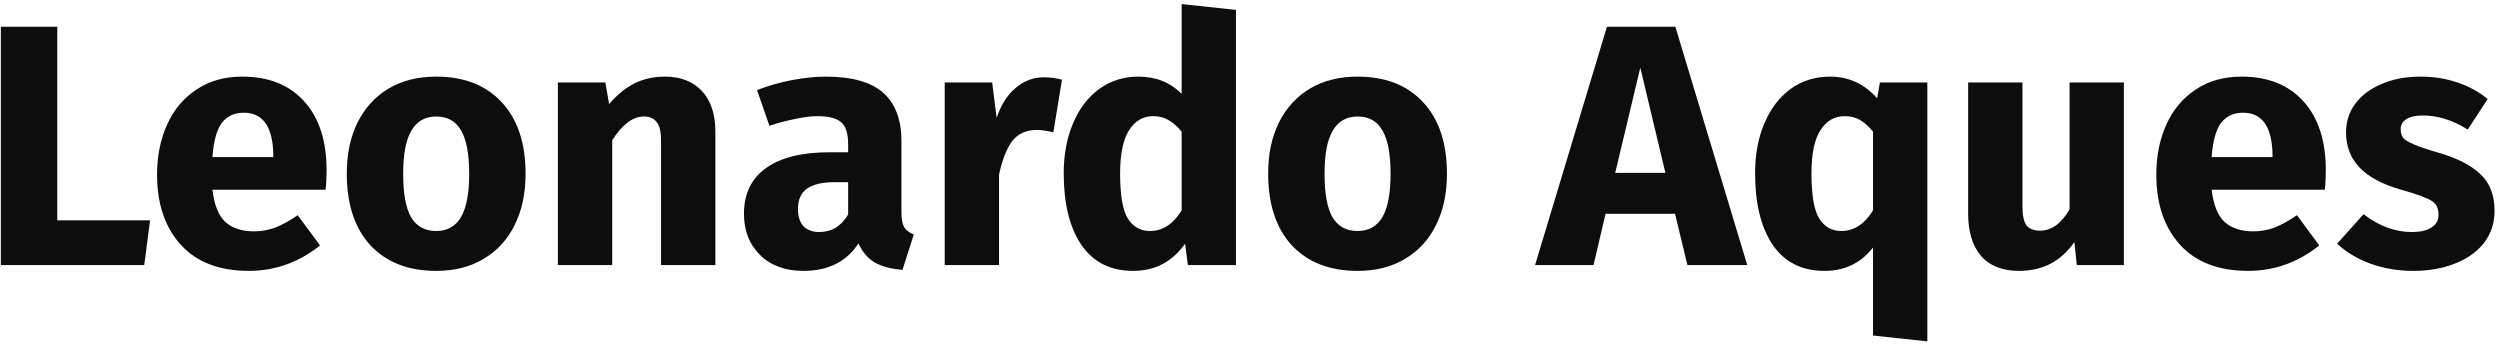 <svg width="349" height="48" viewBox="0 0 349 48" fill="none" xmlns="http://www.w3.org/2000/svg">
<path d="M7.992 3.736V30.76H20.952L20.136 37H0.12V3.736H7.992Z" fill="#0D0D0D"/>
<path d="M45.591 23.752C45.591 24.808 45.543 25.72 45.447 26.488H29.655C29.911 28.632 30.519 30.136 31.479 31C32.439 31.864 33.767 32.296 35.463 32.296C36.487 32.296 37.479 32.12 38.439 31.768C39.399 31.384 40.439 30.808 41.559 30.04L44.679 34.264C41.703 36.632 38.391 37.816 34.743 37.816C30.615 37.816 27.447 36.6 25.239 34.168C23.031 31.736 21.927 28.472 21.927 24.376C21.927 21.784 22.391 19.464 23.319 17.416C24.247 15.336 25.607 13.704 27.399 12.52C29.191 11.304 31.335 10.696 33.831 10.696C37.511 10.696 40.391 11.848 42.471 14.152C44.551 16.456 45.591 19.656 45.591 23.752ZM38.151 21.592C38.087 17.688 36.711 15.736 34.023 15.736C32.711 15.736 31.687 16.216 30.951 17.176C30.247 18.136 29.815 19.72 29.655 21.928H38.151V21.592Z" fill="#0D0D0D"/>
<path d="M60.891 10.696C64.795 10.696 67.851 11.896 70.059 14.296C72.267 16.664 73.371 19.992 73.371 24.28C73.371 27 72.859 29.384 71.835 31.432C70.843 33.448 69.403 35.016 67.515 36.136C65.659 37.256 63.451 37.816 60.891 37.816C57.019 37.816 53.963 36.632 51.723 34.264C49.515 31.864 48.411 28.52 48.411 24.232C48.411 21.512 48.907 19.144 49.899 17.128C50.923 15.08 52.363 13.496 54.219 12.376C56.107 11.256 58.331 10.696 60.891 10.696ZM60.891 16.264C59.355 16.264 58.203 16.92 57.435 18.232C56.667 19.512 56.283 21.512 56.283 24.232C56.283 27.016 56.651 29.048 57.387 30.328C58.155 31.608 59.323 32.248 60.891 32.248C62.427 32.248 63.579 31.608 64.347 30.328C65.115 29.016 65.499 27 65.499 24.28C65.499 21.496 65.115 19.464 64.347 18.184C63.611 16.904 62.459 16.264 60.891 16.264Z" fill="#0D0D0D"/>
<path d="M92.81 10.696C95.018 10.696 96.746 11.368 97.994 12.712C99.242 14.056 99.866 15.944 99.866 18.376V37H92.282V19.672C92.282 18.392 92.074 17.512 91.658 17.032C91.274 16.52 90.682 16.264 89.882 16.264C88.346 16.264 86.874 17.368 85.466 19.576V37H77.882V11.512H84.506L85.034 14.536C86.122 13.256 87.29 12.296 88.538 11.656C89.818 11.016 91.242 10.696 92.81 10.696Z" fill="#0D0D0D"/>
<path d="M125.841 29.608C125.841 30.568 125.969 31.272 126.225 31.72C126.513 32.168 126.961 32.504 127.569 32.728L125.985 37.672C124.417 37.544 123.137 37.208 122.145 36.664C121.153 36.088 120.385 35.192 119.841 33.976C118.177 36.536 115.617 37.816 112.161 37.816C109.633 37.816 107.617 37.08 106.113 35.608C104.609 34.136 103.857 32.216 103.857 29.848C103.857 27.064 104.881 24.936 106.929 23.464C108.977 21.992 111.937 21.256 115.809 21.256H118.401V20.152C118.401 18.648 118.081 17.624 117.441 17.08C116.801 16.504 115.681 16.216 114.081 16.216C113.249 16.216 112.241 16.344 111.057 16.6C109.873 16.824 108.657 17.144 107.409 17.56L105.681 12.568C107.281 11.96 108.913 11.496 110.577 11.176C112.273 10.856 113.841 10.696 115.281 10.696C118.929 10.696 121.601 11.448 123.297 12.952C124.993 14.456 125.841 16.712 125.841 19.72V29.608ZM114.369 32.392C116.097 32.392 117.441 31.576 118.401 29.944V25.432H116.529C114.801 25.432 113.505 25.736 112.641 26.344C111.809 26.952 111.393 27.896 111.393 29.176C111.393 30.2 111.649 31 112.161 31.576C112.705 32.12 113.441 32.392 114.369 32.392Z" fill="#0D0D0D"/>
<path d="M145.706 10.792C146.634 10.792 147.482 10.904 148.25 11.128L147.05 18.472C146.09 18.248 145.322 18.136 144.746 18.136C143.242 18.136 142.09 18.664 141.29 19.72C140.522 20.744 139.914 22.296 139.466 24.376V37H131.882V11.512H138.506L139.13 16.456C139.706 14.696 140.57 13.32 141.722 12.328C142.906 11.304 144.234 10.792 145.706 10.792Z" fill="#0D0D0D"/>
<path d="M172.543 1.384V37H165.823L165.439 34.024C163.647 36.552 161.231 37.816 158.191 37.816C155.023 37.816 152.607 36.6 150.943 34.168C149.311 31.736 148.495 28.408 148.495 24.184C148.495 21.592 148.927 19.272 149.791 17.224C150.655 15.176 151.871 13.576 153.439 12.424C155.039 11.272 156.863 10.696 158.911 10.696C161.343 10.696 163.359 11.496 164.959 13.096V0.568L172.543 1.384ZM160.543 32.248C162.303 32.248 163.775 31.288 164.959 29.368V18.376C164.351 17.64 163.727 17.096 163.087 16.744C162.479 16.392 161.775 16.216 160.975 16.216C159.567 16.216 158.447 16.872 157.615 18.184C156.783 19.496 156.367 21.512 156.367 24.232C156.367 27.208 156.719 29.288 157.423 30.472C158.159 31.656 159.199 32.248 160.543 32.248Z" fill="#0D0D0D"/>
<path d="M189.516 10.696C193.42 10.696 196.476 11.896 198.684 14.296C200.892 16.664 201.996 19.992 201.996 24.28C201.996 27 201.484 29.384 200.46 31.432C199.468 33.448 198.028 35.016 196.14 36.136C194.284 37.256 192.076 37.816 189.516 37.816C185.644 37.816 182.588 36.632 180.348 34.264C178.14 31.864 177.036 28.52 177.036 24.232C177.036 21.512 177.532 19.144 178.524 17.128C179.548 15.08 180.988 13.496 182.844 12.376C184.732 11.256 186.956 10.696 189.516 10.696ZM189.516 16.264C187.98 16.264 186.828 16.92 186.06 18.232C185.292 19.512 184.908 21.512 184.908 24.232C184.908 27.016 185.276 29.048 186.012 30.328C186.78 31.608 187.948 32.248 189.516 32.248C191.052 32.248 192.204 31.608 192.972 30.328C193.74 29.016 194.124 27 194.124 24.28C194.124 21.496 193.74 19.464 192.972 18.184C192.236 16.904 191.084 16.264 189.516 16.264Z" fill="#0D0D0D"/>
<path d="M235.562 37L233.834 29.848H224.138L222.458 37H214.298L224.33 3.736H233.882L243.914 37H235.562ZM225.482 24.136H232.49L228.986 9.448L225.482 24.136Z" fill="#0D0D0D"/>
<path d="M269.058 11.512V47.656L261.474 46.84V34.552C259.778 36.728 257.522 37.816 254.706 37.816C251.538 37.816 249.122 36.6 247.458 34.168C245.826 31.736 245.01 28.408 245.01 24.184C245.01 21.56 245.442 19.24 246.306 17.224C247.17 15.176 248.386 13.576 249.954 12.424C251.554 11.272 253.394 10.696 255.474 10.696C258.066 10.696 260.258 11.704 262.05 13.72L262.434 11.512H269.058ZM257.058 32.248C258.818 32.248 260.29 31.288 261.474 29.368V18.376C260.866 17.64 260.258 17.096 259.65 16.744C259.042 16.392 258.338 16.216 257.538 16.216C256.098 16.216 254.962 16.872 254.13 18.184C253.298 19.464 252.882 21.48 252.882 24.232C252.882 27.208 253.234 29.288 253.938 30.472C254.674 31.656 255.714 32.248 257.058 32.248Z" fill="#0D0D0D"/>
<path d="M296.496 37H289.92L289.584 33.784C287.728 36.472 285.152 37.816 281.856 37.816C279.52 37.816 277.744 37.112 276.528 35.704C275.344 34.296 274.752 32.328 274.752 29.8V11.512H282.336V28.84C282.336 30.088 282.528 30.968 282.912 31.48C283.328 31.96 283.952 32.2 284.784 32.2C286.384 32.2 287.76 31.208 288.912 29.224V11.512H296.496V37Z" fill="#0D0D0D"/>
<path d="M324.684 23.752C324.684 24.808 324.636 25.72 324.54 26.488H308.748C309.004 28.632 309.612 30.136 310.572 31C311.532 31.864 312.86 32.296 314.556 32.296C315.58 32.296 316.572 32.12 317.532 31.768C318.492 31.384 319.532 30.808 320.652 30.04L323.772 34.264C320.796 36.632 317.484 37.816 313.836 37.816C309.708 37.816 306.54 36.6 304.332 34.168C302.124 31.736 301.02 28.472 301.02 24.376C301.02 21.784 301.484 19.464 302.412 17.416C303.34 15.336 304.7 13.704 306.492 12.52C308.284 11.304 310.428 10.696 312.924 10.696C316.604 10.696 319.484 11.848 321.564 14.152C323.644 16.456 324.684 19.656 324.684 23.752ZM317.244 21.592C317.18 17.688 315.804 15.736 313.116 15.736C311.804 15.736 310.78 16.216 310.044 17.176C309.34 18.136 308.908 19.72 308.748 21.928H317.244V21.592Z" fill="#0D0D0D"/>
<path d="M337.921 10.696C339.745 10.696 341.457 10.968 343.057 11.512C344.657 12.056 346.065 12.824 347.281 13.816L344.497 18.088C342.417 16.776 340.321 16.12 338.209 16.12C337.217 16.12 336.449 16.296 335.905 16.648C335.393 16.968 335.137 17.432 335.137 18.04C335.137 18.52 335.249 18.92 335.473 19.24C335.729 19.528 336.225 19.832 336.961 20.152C337.697 20.472 338.833 20.856 340.369 21.304C343.025 22.072 344.993 23.08 346.273 24.328C347.585 25.544 348.241 27.24 348.241 29.416C348.241 31.144 347.745 32.648 346.753 33.928C345.761 35.176 344.401 36.136 342.673 36.808C340.945 37.48 339.025 37.816 336.913 37.816C334.769 37.816 332.769 37.48 330.913 36.808C329.089 36.136 327.537 35.208 326.257 34.024L329.953 29.896C332.097 31.56 334.353 32.392 336.721 32.392C337.873 32.392 338.769 32.184 339.409 31.768C340.081 31.352 340.417 30.76 340.417 29.992C340.417 29.384 340.289 28.904 340.033 28.552C339.777 28.2 339.281 27.88 338.545 27.592C337.809 27.272 336.641 26.888 335.041 26.44C332.513 25.704 330.625 24.68 329.377 23.368C328.129 22.056 327.505 20.424 327.505 18.472C327.505 17 327.921 15.688 328.753 14.536C329.617 13.352 330.833 12.424 332.401 11.752C334.001 11.048 335.841 10.696 337.921 10.696Z" fill="#0D0D0D"/>
</svg>
